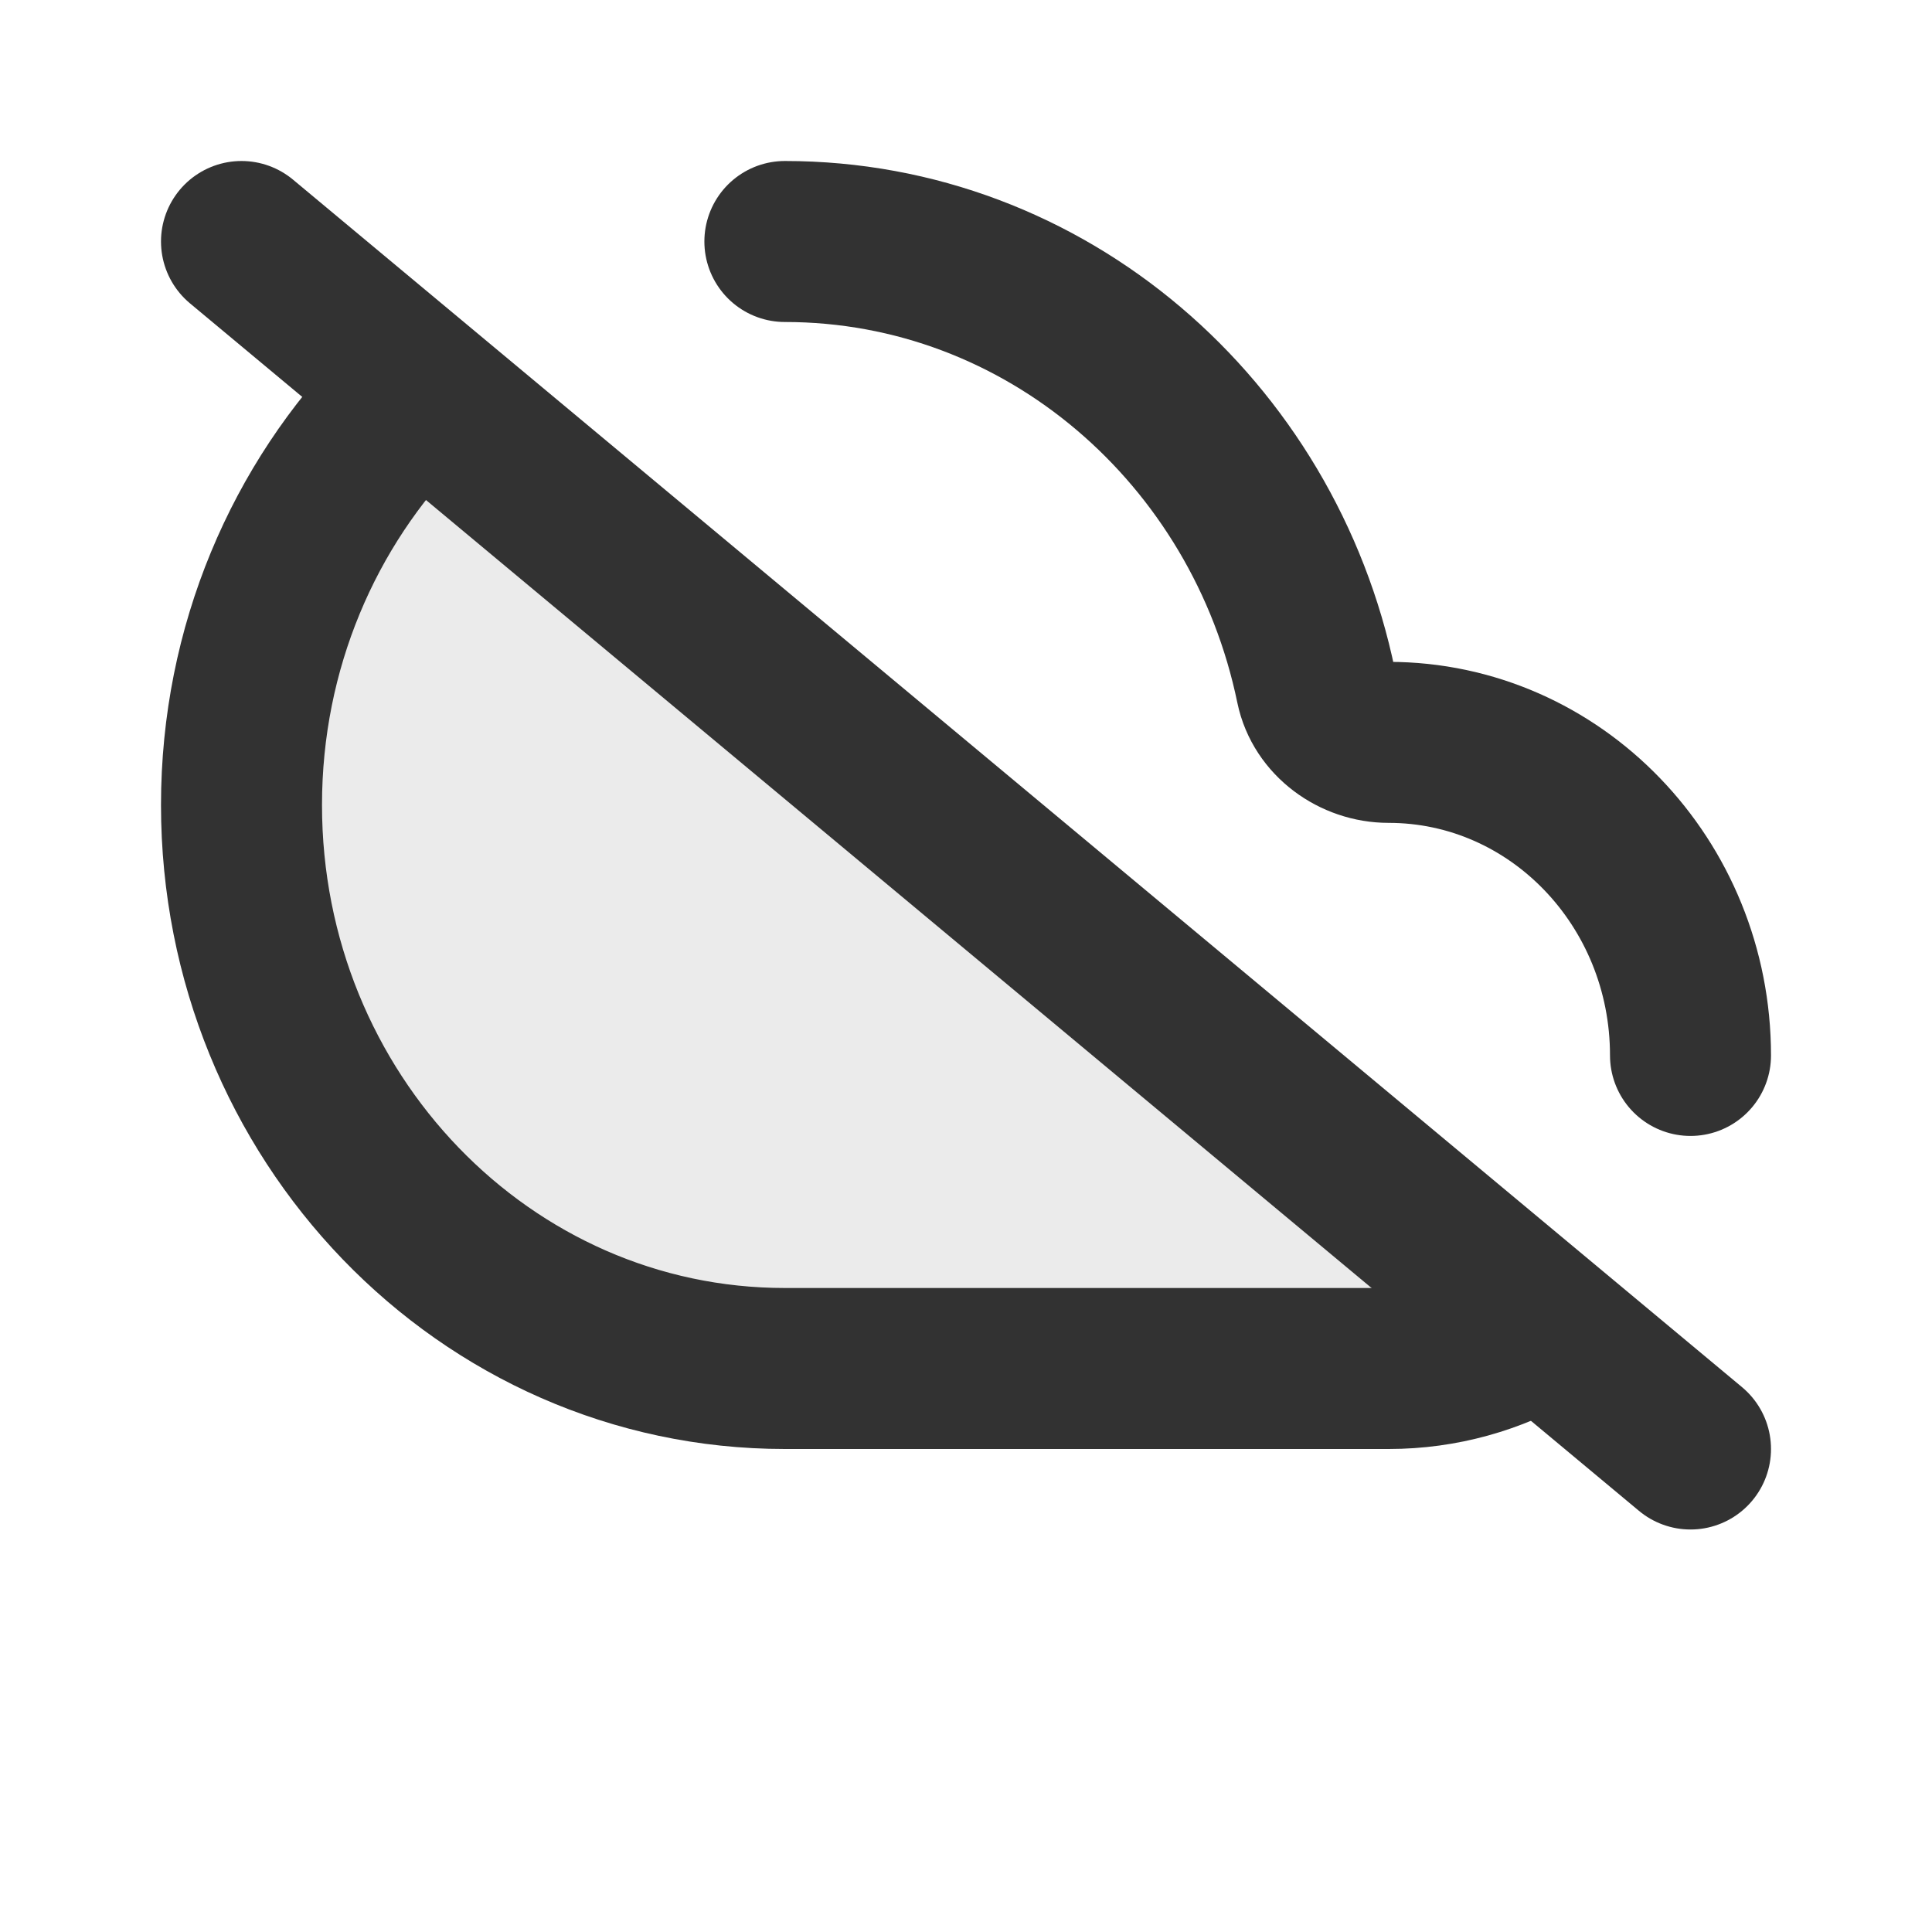 <svg width="24" height="24" viewBox="0 0 24 24" fill="none" xmlns="http://www.w3.org/2000/svg">
<path opacity="0.1" d="M5.019 5.008C3.773 6.278 3 8.045 3 10C3 13.866 6.022 17 9.75 17H17.25C17.851 17 18.418 16.854 18.921 16.593L5.019 5.008Z" fill="#323232"/>
<path d="M9.75 3C12.991 3 15.698 5.368 16.35 8.527C16.435 8.938 16.831 9.222 17.25 9.222V9.222C19.321 9.222 21 10.963 21 13.111" stroke="#323232" stroke-width="2" stroke-linecap="round"/>
<path d="M19.091 16.5C18.547 16.818 17.919 17 17.25 17H9.75C6.022 17 3 13.866 3 10C3 8.041 3.776 6.271 5.026 5" stroke="#323232" stroke-width="2" stroke-linecap="round"/>
<path d="M3 3L21 18" stroke="#323232" stroke-width="2" stroke-linecap="round" stroke-linejoin="round"/>
</svg>
